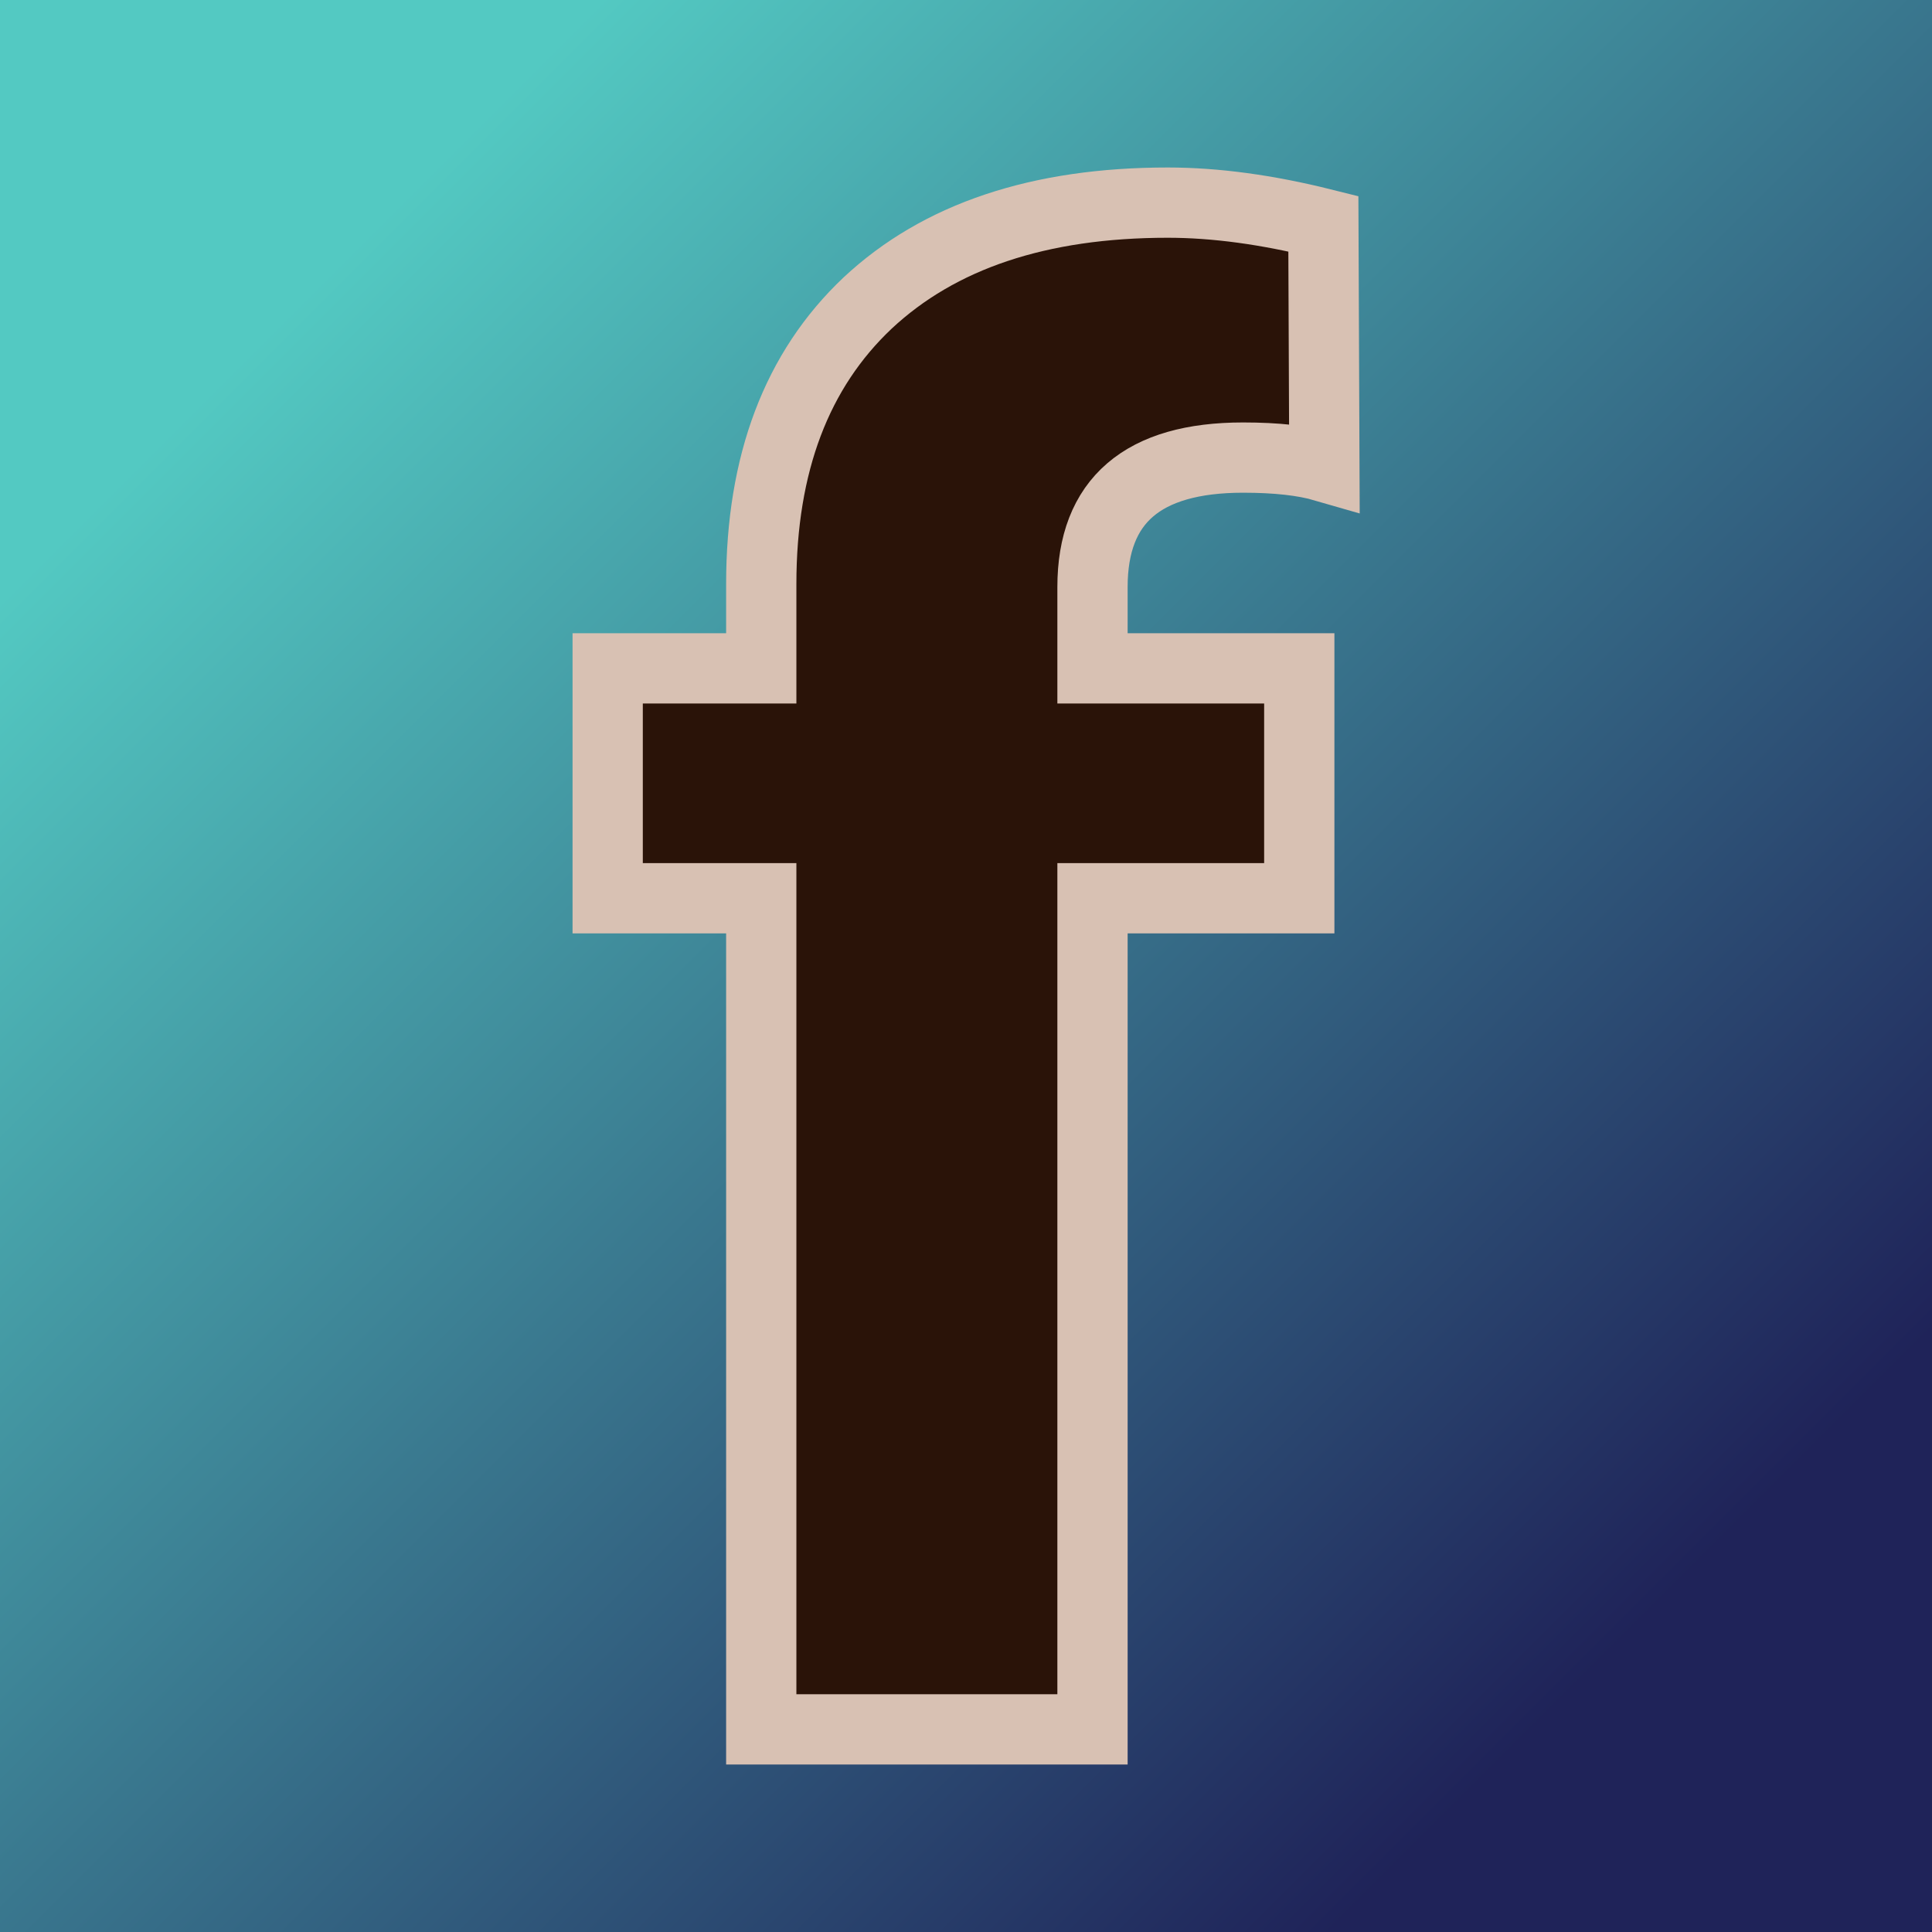 <svg xmlns="http://www.w3.org/2000/svg" version="1.1" xmlns:xlink="http://www.w3.org/1999/xlink" viewBox="0 0 200 200"><rect width="200" height="200" fill="url('#gradient')"></rect><defs><linearGradient id="gradient" gradientTransform="rotate(45 0.5 0.5)"><stop offset="0%" stop-color="#53c9c2"></stop><stop offset="100%" stop-color="#1f2359"></stop></linearGradient></defs><g><g fill="#2a1308" transform="matrix(10.391,0,0,10.391,61.66,179.023)" stroke="#d8c1b3" stroke-width="0.7"><path d="M4.95 0L1.65 0L1.65-8.28L0.12-8.28L0.12-10.57L1.65-10.57L1.65-11.41Q1.65-13.21 2.71-14.21Q3.78-15.21 5.70-15.21L5.70-15.21Q6.41-15.21 7.25-15L7.25-15L7.26-12.58Q6.95-12.67 6.45-12.67L6.45-12.67Q4.95-12.67 4.95-11.38L4.95-11.38L4.95-10.57L7.01-10.57L7.01-8.28L4.95-8.28L4.95 0Z"></path></g></g></svg>